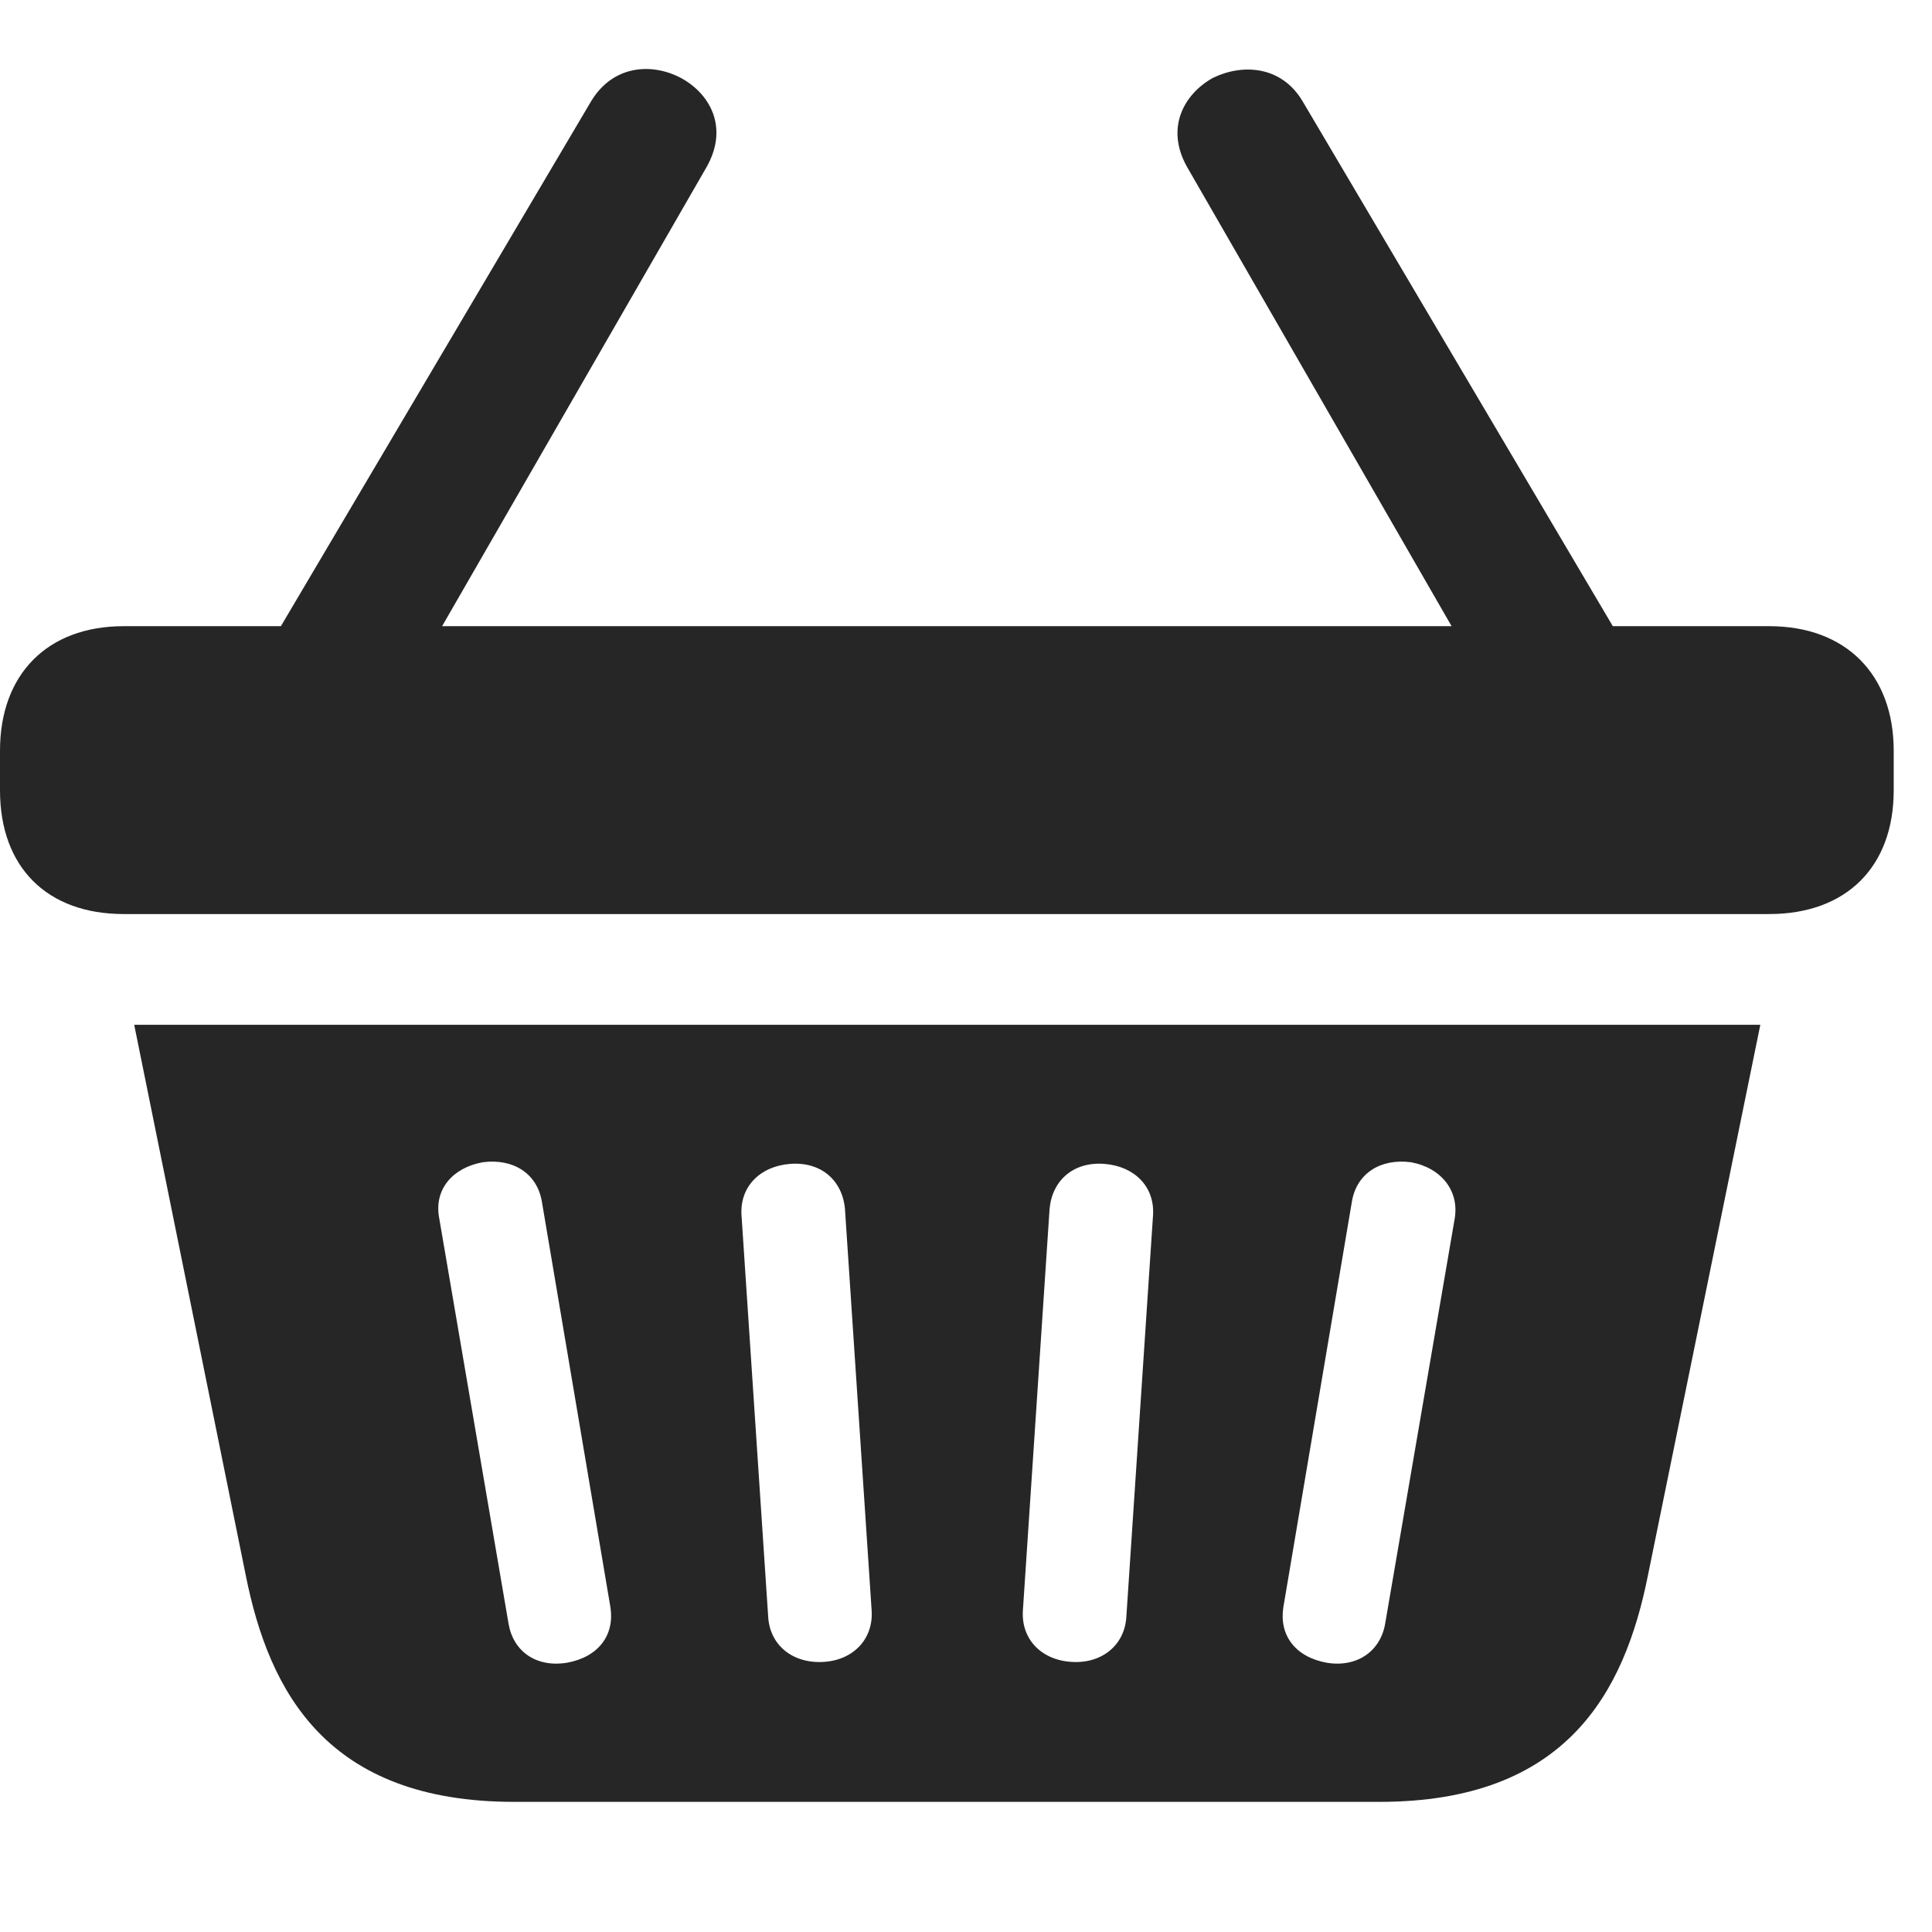 <svg width="28" height="28" viewBox="0 0 28 28" fill="none" xmlns="http://www.w3.org/2000/svg">
<path d="M0 11.454C0 12.567 0.68 13.247 1.793 13.247H25.641C26.754 13.247 27.445 12.567 27.445 11.454V10.879C27.445 9.778 26.754 9.075 25.641 9.075H1.793C0.68 9.075 0 9.778 0 10.879V11.454ZM7.453 26.114H19.992C22.699 26.114 23.543 24.532 23.883 22.832L25.512 14.852H1.945L3.562 22.832C3.902 24.532 4.746 26.114 7.453 26.114ZM8.215 24.098C7.77 24.169 7.441 23.934 7.371 23.536L6.363 17.641C6.293 17.243 6.551 16.926 6.996 16.844C7.441 16.786 7.781 17.008 7.852 17.407L8.848 23.301C8.906 23.7 8.672 24.016 8.215 24.098ZM11.93 24.086C11.484 24.11 11.156 23.84 11.133 23.43L10.746 17.606C10.723 17.196 11.016 16.903 11.449 16.868C11.906 16.832 12.211 17.114 12.246 17.524L12.633 23.348C12.656 23.758 12.363 24.063 11.93 24.086ZM15.539 24.086C15.094 24.063 14.801 23.758 14.824 23.348L15.211 17.524C15.246 17.114 15.551 16.832 16.008 16.868C16.441 16.903 16.734 17.196 16.711 17.606L16.324 23.43C16.301 23.84 15.973 24.11 15.539 24.086ZM19.23 24.098C18.773 24.016 18.539 23.7 18.598 23.301L19.594 17.407C19.664 17.008 20.004 16.786 20.449 16.844C20.895 16.926 21.152 17.266 21.082 17.665L20.074 23.536C20.004 23.934 19.664 24.169 19.23 24.098ZM3.773 9.579H6.117L10.242 2.418C10.559 1.856 10.301 1.364 9.867 1.129C9.445 0.907 8.883 0.942 8.566 1.469L3.773 9.579ZM21.328 9.579H23.672L18.879 1.469C18.574 0.954 18.012 0.918 17.578 1.129C17.156 1.364 16.887 1.856 17.203 2.418L21.328 9.579Z" fill="black" fill-opacity="0.85"/>
</svg>
